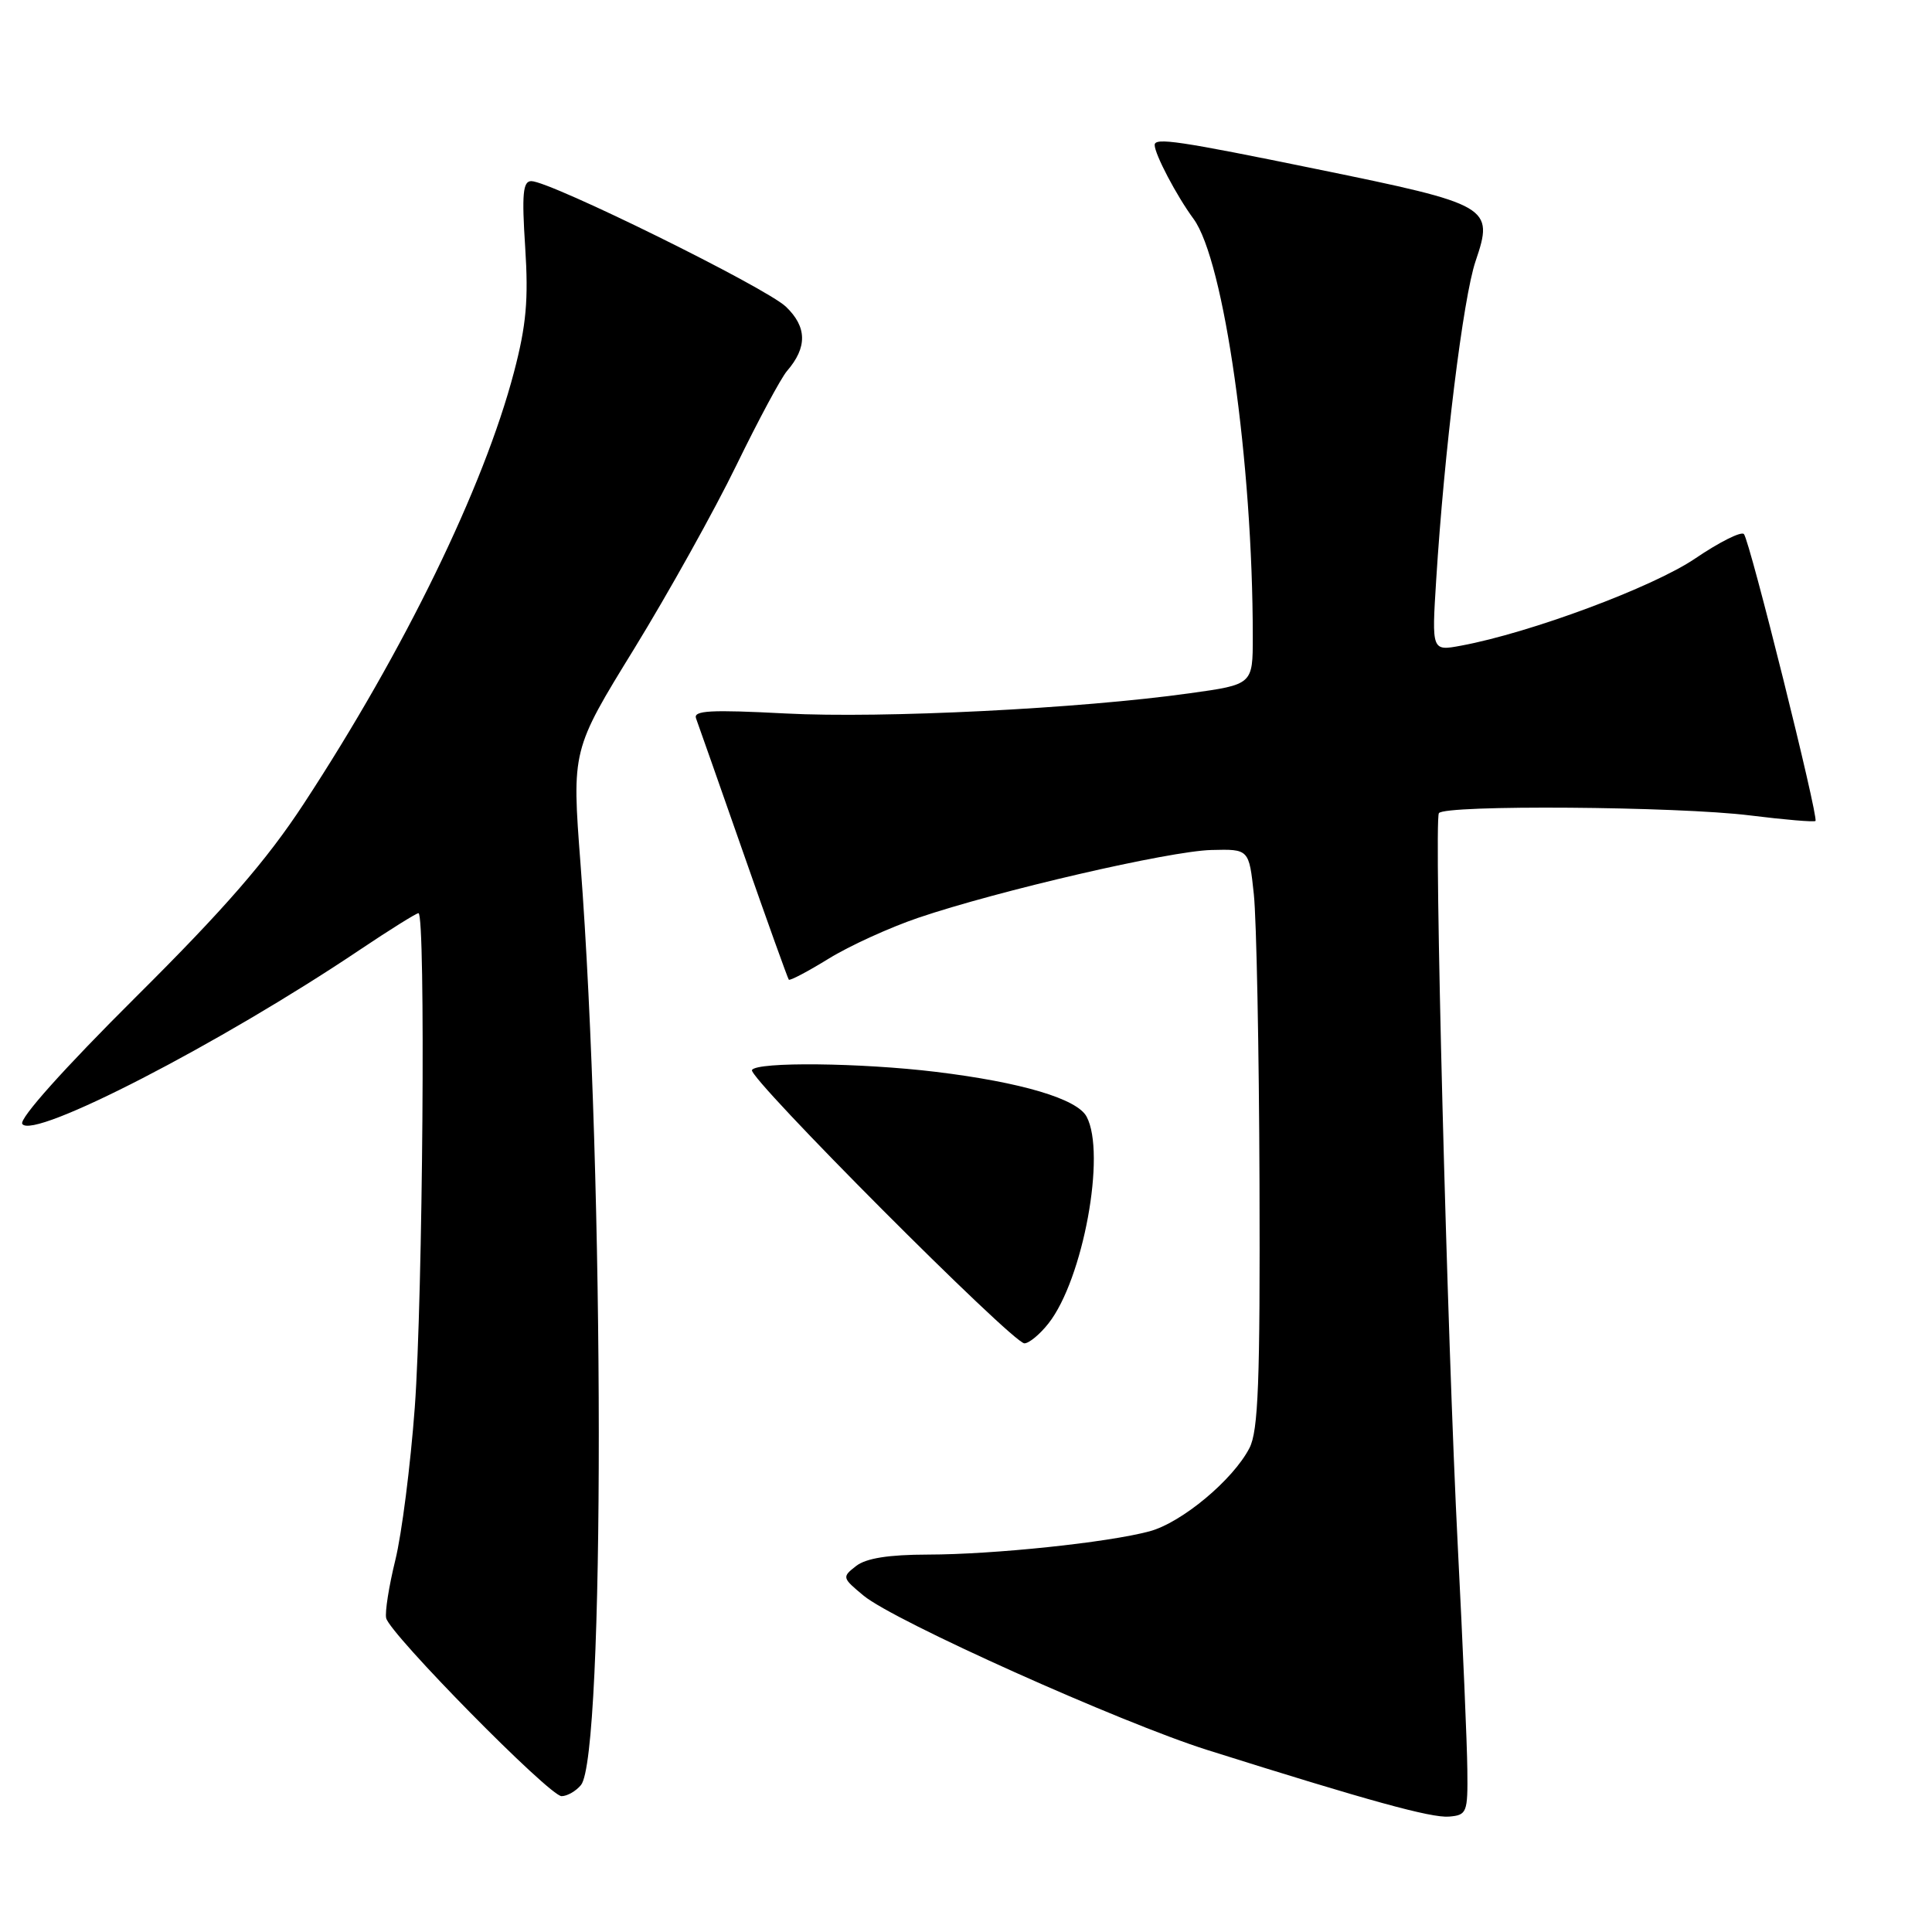 <?xml version="1.0" encoding="UTF-8" standalone="no"?>
<!DOCTYPE svg PUBLIC "-//W3C//DTD SVG 1.1//EN" "http://www.w3.org/Graphics/SVG/1.1/DTD/svg11.dtd" >
<svg xmlns="http://www.w3.org/2000/svg" xmlns:xlink="http://www.w3.org/1999/xlink" version="1.1" viewBox="0 0 256 256">
 <g >
 <path fill="currentColor"
d=" M 194.43 234.50 C 194.40 231.20 193.83 217.93 193.17 205.00 C 191.76 177.41 189.99 108.84 190.66 107.75 C 191.35 106.62 222.34 106.85 231.90 108.05 C 236.49 108.62 240.38 108.95 240.56 108.78 C 241.00 108.33 231.86 71.66 231.08 70.77 C 230.73 70.37 227.82 71.83 224.61 74.01 C 219.03 77.80 202.75 83.86 193.61 85.55 C 189.71 86.28 189.71 86.28 190.30 76.89 C 191.37 59.78 193.88 39.42 195.52 34.61 C 197.97 27.38 197.51 27.12 174.49 22.41 C 156.24 18.67 153.00 18.19 153.00 19.21 C 153.00 20.42 155.90 25.95 158.15 29.00 C 162.20 34.52 166.00 61.29 166.00 84.37 C 166.00 90.70 166.00 90.70 157.66 91.86 C 143.11 93.90 116.93 95.21 104.12 94.54 C 94.15 94.02 91.84 94.14 92.23 95.19 C 92.50 95.91 95.31 103.92 98.49 113.00 C 101.66 122.08 104.38 129.64 104.52 129.81 C 104.67 129.98 107.04 128.73 109.80 127.03 C 112.55 125.33 117.89 122.90 121.65 121.62 C 132.25 118.02 154.94 112.77 160.50 112.63 C 165.50 112.50 165.50 112.50 166.14 118.50 C 166.49 121.80 166.83 139.03 166.89 156.80 C 166.98 183.07 166.73 189.62 165.56 191.87 C 163.38 196.10 156.57 201.77 152.31 202.91 C 146.76 204.40 131.66 205.98 122.94 205.99 C 117.75 206.00 114.77 206.47 113.44 207.50 C 111.55 208.97 111.58 209.07 114.43 211.43 C 118.48 214.79 148.47 228.25 160.00 231.89 C 181.35 238.62 189.63 240.90 192.00 240.71 C 194.37 240.51 194.50 240.20 194.43 234.50 Z  M 76.98 236.53 C 80.16 232.70 80.12 156.54 76.92 114.45 C 75.77 99.39 75.77 99.39 84.04 85.95 C 88.58 78.55 94.67 67.62 97.57 61.66 C 100.47 55.70 103.49 50.08 104.28 49.16 C 106.99 46.03 106.94 43.32 104.14 40.64 C 101.45 38.08 72.91 24.00 70.40 24.00 C 69.29 24.00 69.13 25.70 69.59 32.75 C 70.04 39.72 69.74 43.09 68.10 49.33 C 64.08 64.60 53.61 86.10 40.25 106.50 C 35.33 114.01 29.79 120.39 17.97 132.14 C 8.49 141.57 2.53 148.23 2.95 148.92 C 4.30 151.11 29.21 138.27 47.70 125.84 C 51.67 123.18 55.16 121.00 55.45 121.00 C 56.42 121.00 56.03 172.01 54.96 186.50 C 54.39 194.20 53.23 203.30 52.38 206.73 C 51.54 210.15 50.99 213.61 51.17 214.41 C 51.65 216.51 72.81 238.00 74.41 238.00 C 75.15 238.00 76.31 237.34 76.98 236.53 Z  M 138.93 175.36 C 143.52 169.53 146.59 152.84 143.98 147.96 C 142.72 145.60 135.35 143.41 124.03 142.03 C 114.04 140.82 100.32 140.67 99.64 141.78 C 99.04 142.74 134.19 178.00 135.74 178.00 C 136.35 178.00 137.79 176.81 138.93 175.36 Z "/>
</g>
</svg>